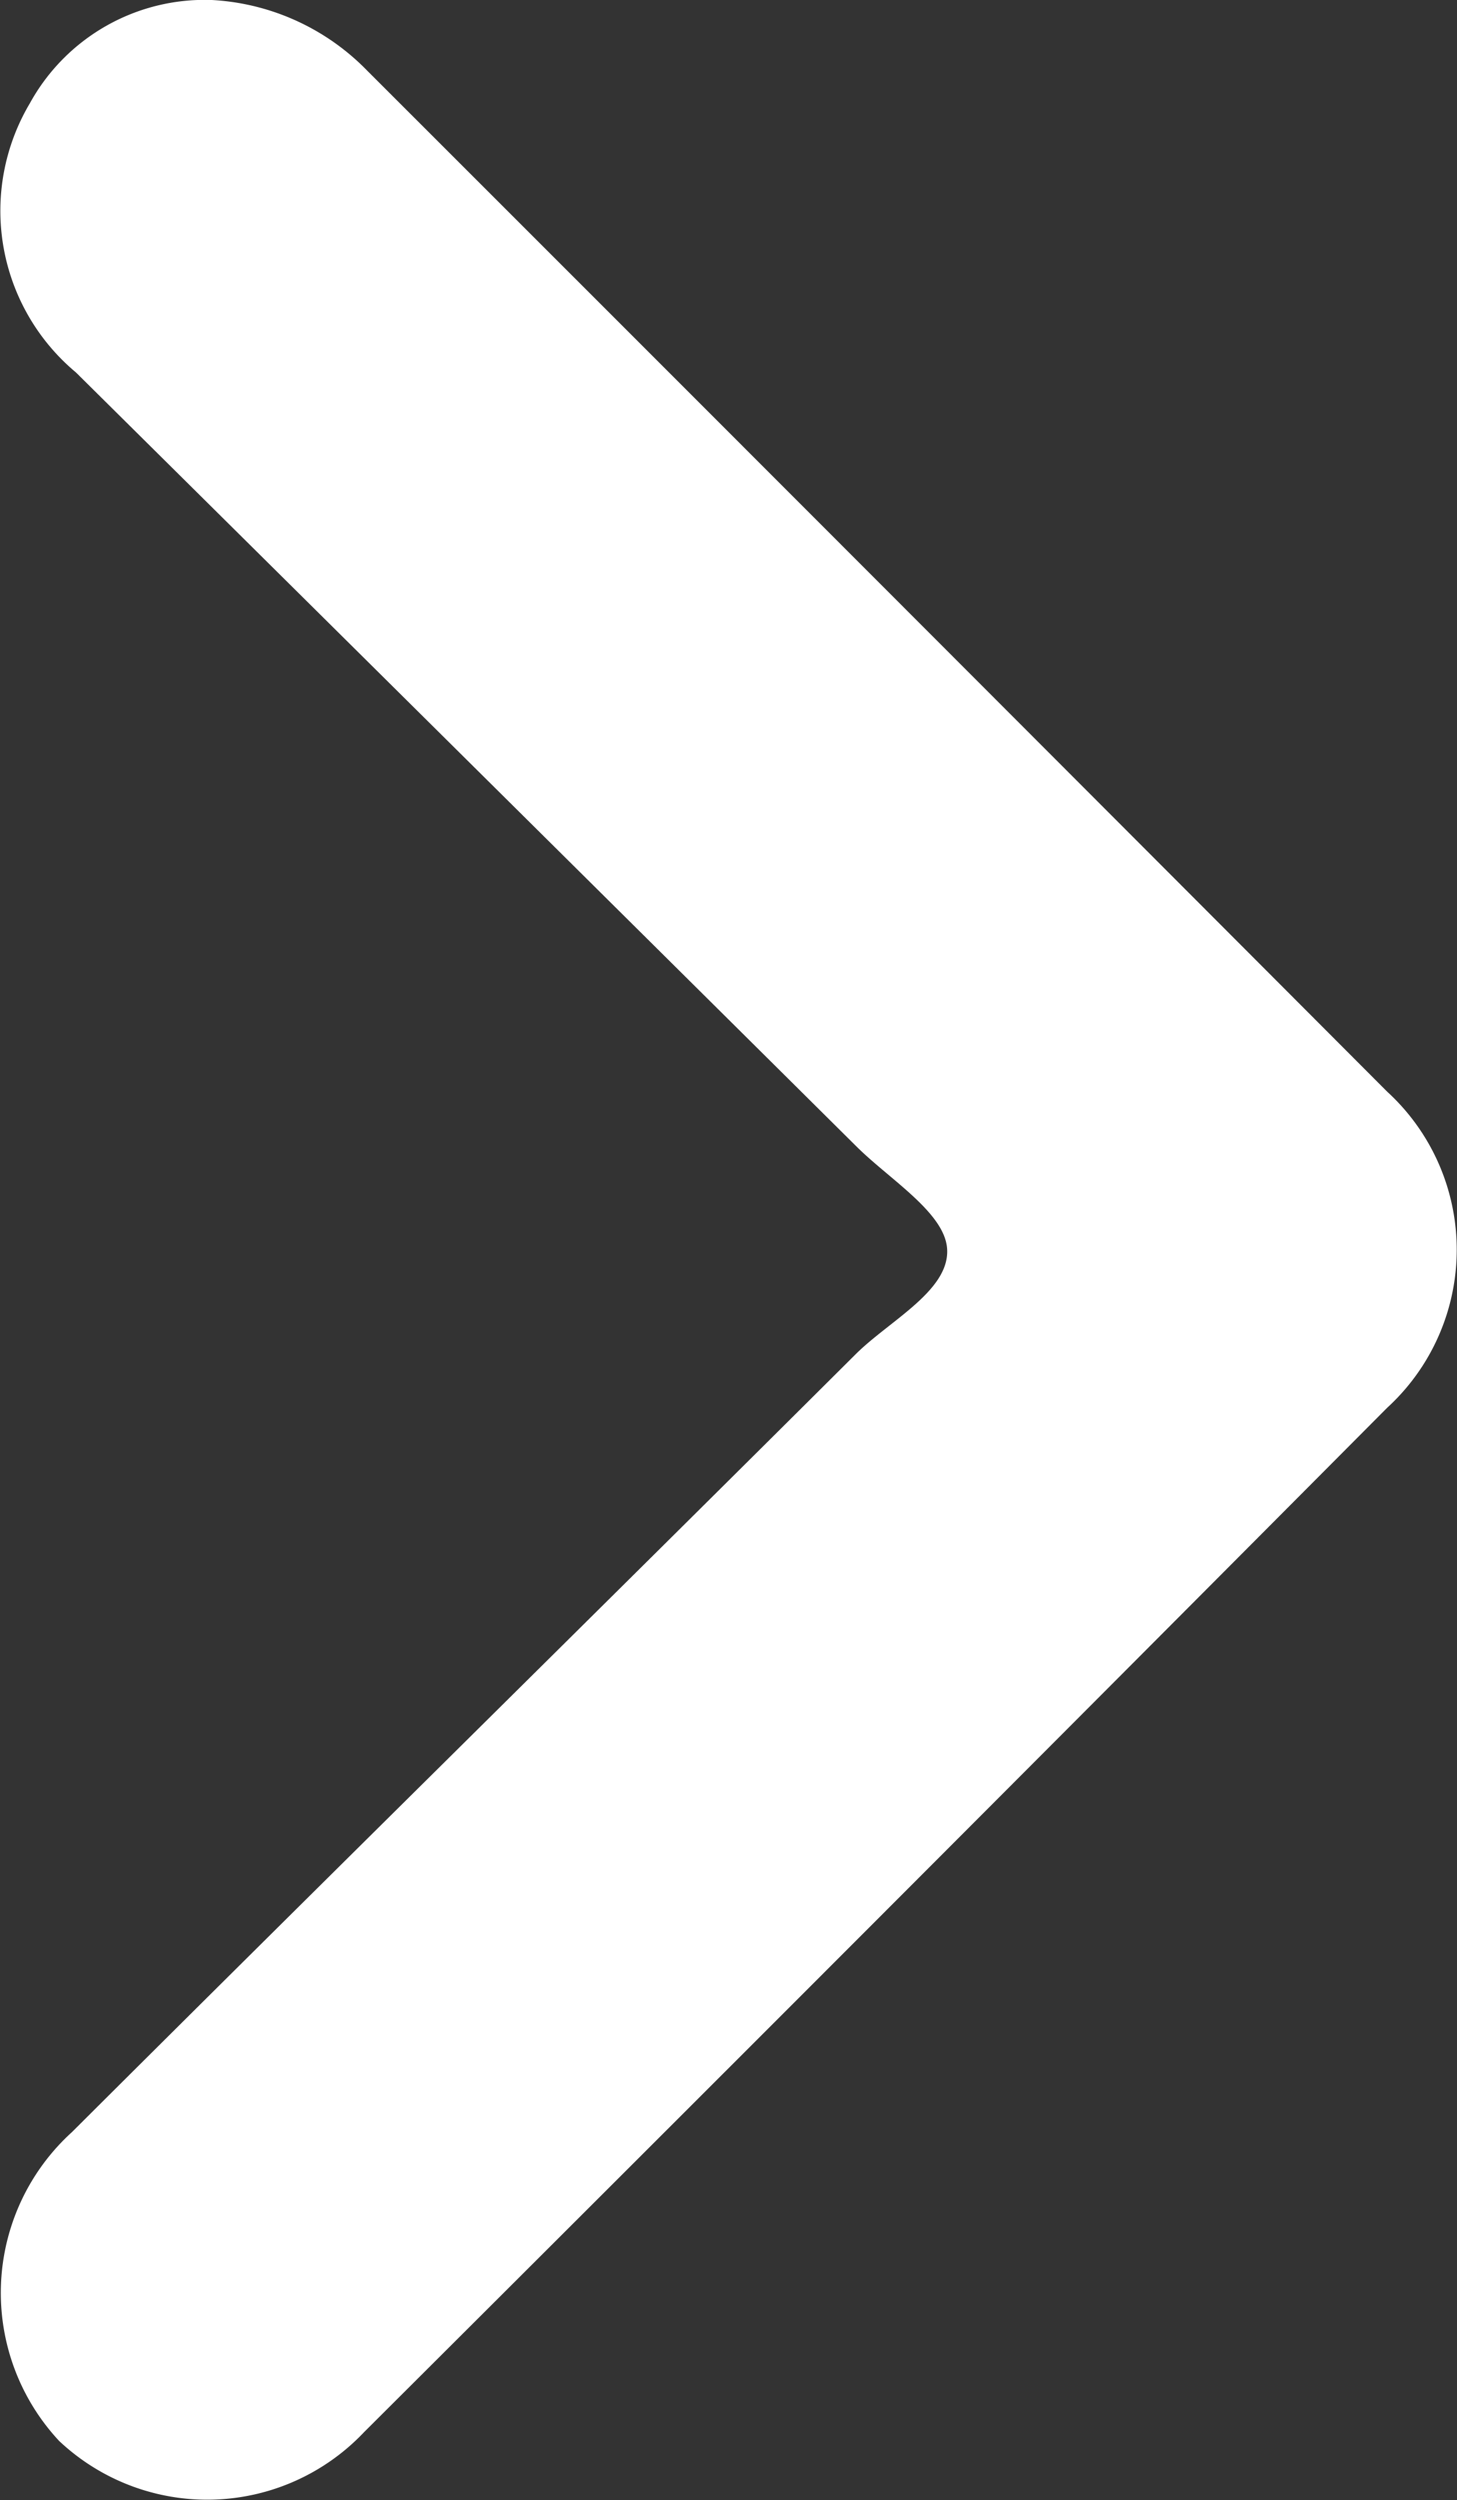 <svg id="Group_23" data-name="Group 23" xmlns="http://www.w3.org/2000/svg" xmlns:xlink="http://www.w3.org/1999/xlink" width="6.652" height="11.41" viewBox="0 0 6.652 11.41">
  <rect x="0" y="0" width="6.652" height="11.41" fill="#333333" stroke="none"/>
  <defs>
    <clipPath id="clip-path">
      <rect id="Rectangle_32" data-name="Rectangle 32" width="6.652" height="11.41" fill="#fff"/>
    </clipPath>
  </defs>
  <g id="Group_22" data-name="Group 22" clip-path="url(#clip-path)">
    <path id="Path_2" data-name="Path 2" d="M.967,0a1.07,1.07,0,0,1,.709.322q2.33,2.328,4.657,4.66a.978.978,0,0,1,0,1.443Q4,8.77,1.662,11.1A.986.986,0,0,1,.27,11.14a.991.991,0,0,1,.059-1.41c1.19-1.186,2.388-2.365,3.578-3.55.155-.154.431-.291.417-.482-.012-.164-.262-.315-.413-.465Q2.13,3.466.347,1.7A.961.961,0,0,1,.136.472.911.911,0,0,1,.967,0" transform="translate(0)" fill="#fff"/>
  </g>
</svg>
